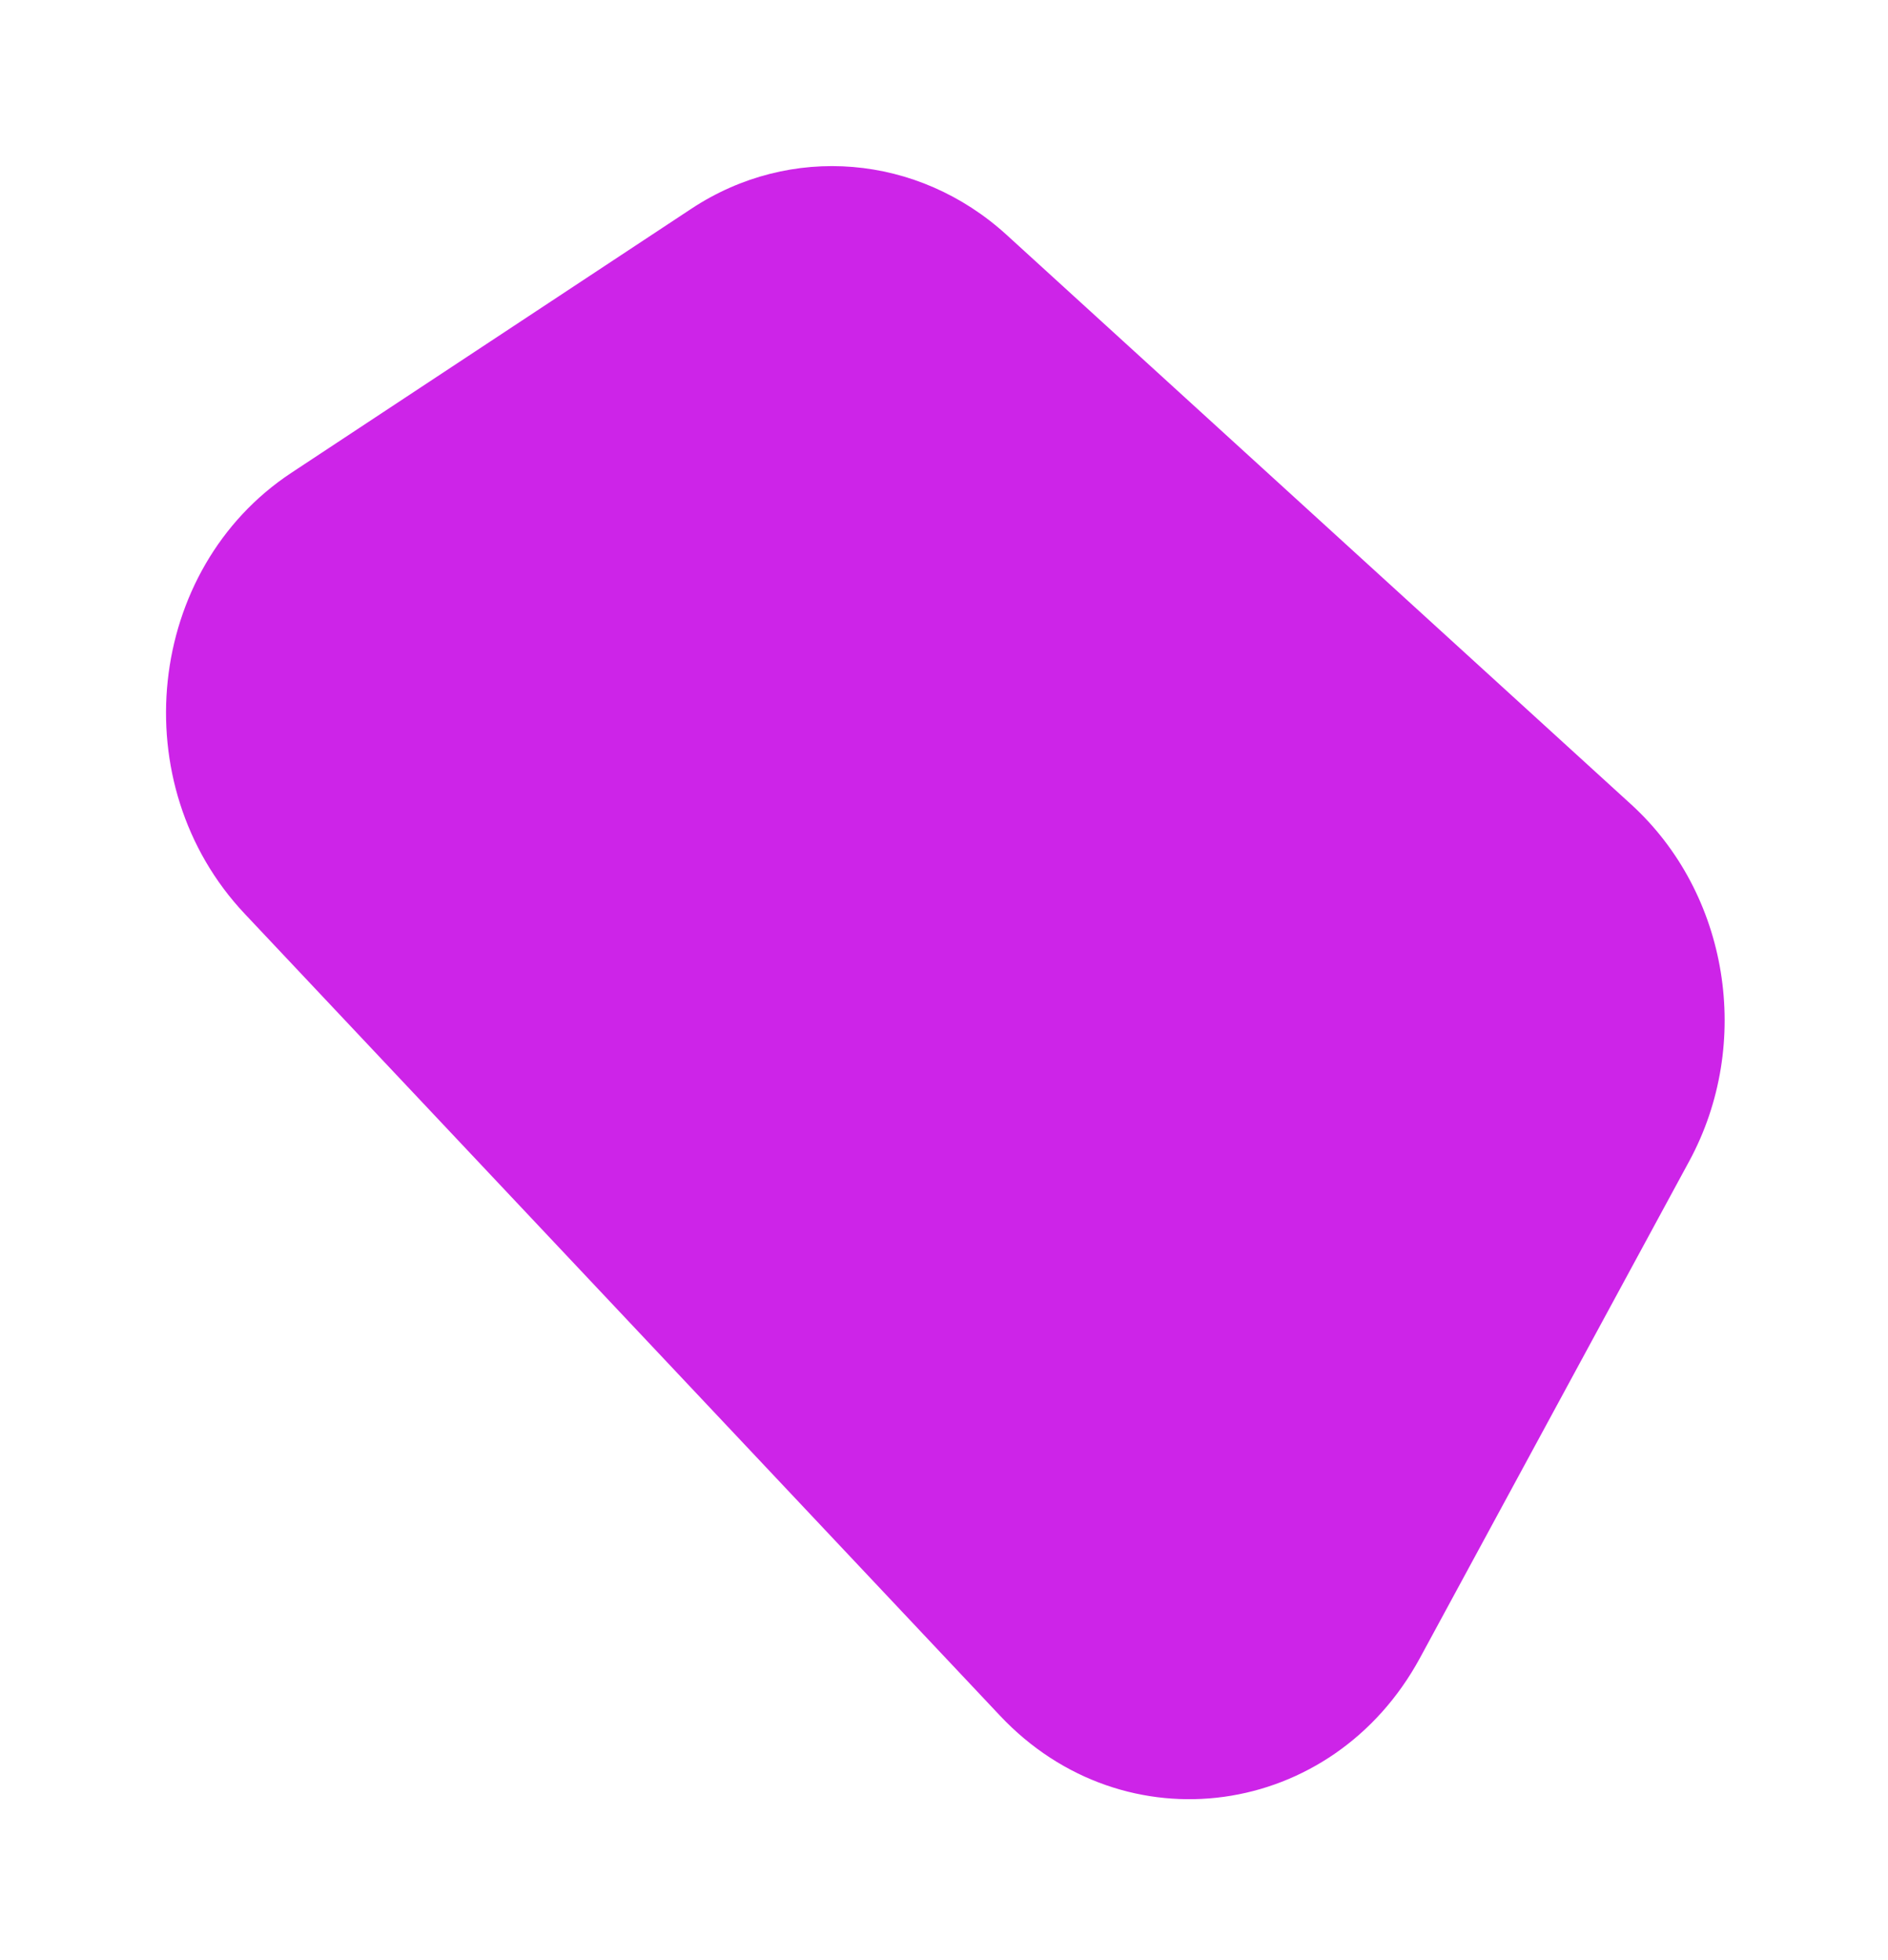 <svg width="341" height="354" viewBox="0 0 341 354" fill="none" xmlns="http://www.w3.org/2000/svg">
<g filter="url(#filter0_f)">
<path d="M181.808 42.415L294.605 145.266C312.233 161.34 316.638 188.41 305.092 209.709L256.476 299.394C240.686 328.523 203.099 333.703 180.625 309.846L44.185 165.01C22.192 141.664 26.316 102.752 52.625 85.385L124.885 37.686C142.744 25.897 165.793 27.812 181.808 42.415Z" fill="#CD24E8"/>
</g>
<defs>
<filter id="filter0_f" x="0.986" y="0.997" width="339.51" height="352.923" filterUnits="userSpaceOnUse" color-interpolation-filters="sRGB">
<feFlood flood-opacity="0" result="BackgroundImageFix"/>
<feBlend mode="normal" in="SourceGraphic" in2="BackgroundImageFix" result="shape"/>
<feGaussianBlur stdDeviation="14.5" result="effect1_foregroundBlur"/>
</filter>
</defs>
</svg>
